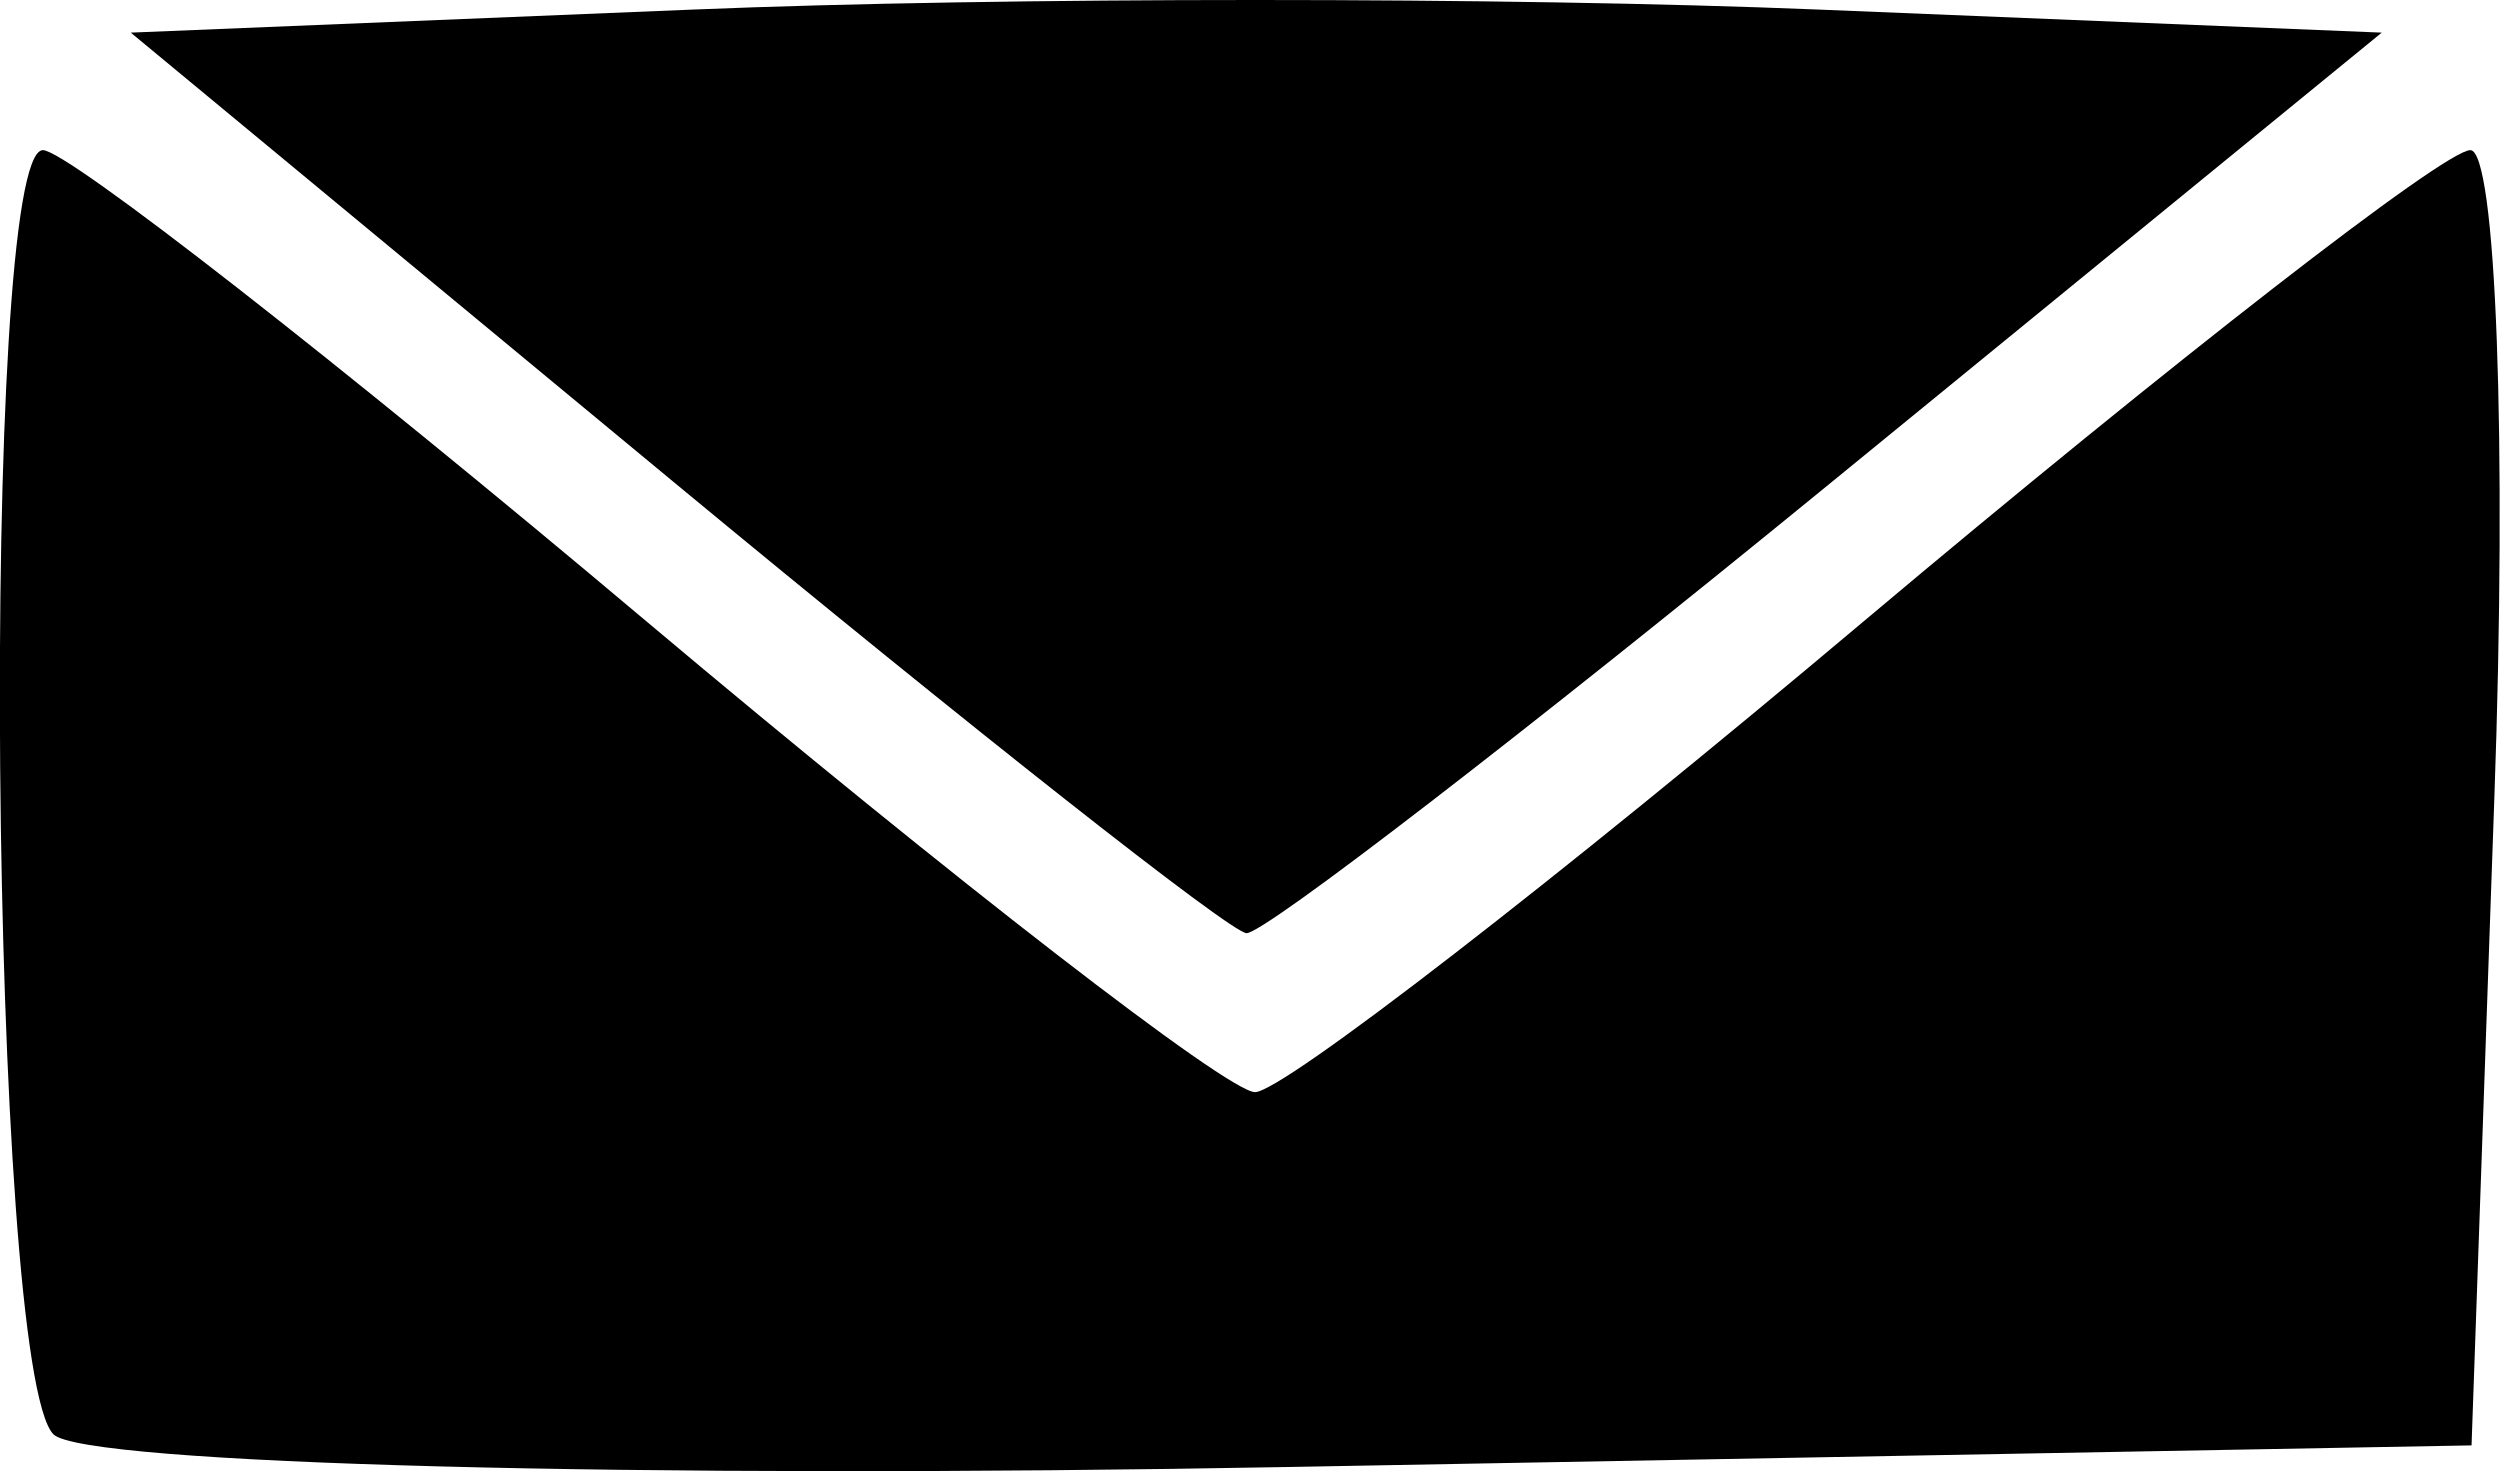<?xml version="1.0" encoding="UTF-8" standalone="no"?>
<!-- Created with Inkscape (http://www.inkscape.org/) -->

<svg
   xmlns:dc="http://purl.org/dc/elements/1.1/"
   xmlns:cc="http://creativecommons.org/ns#"
   xmlns:rdf="http://www.w3.org/1999/02/22-rdf-syntax-ns#"
   xmlns:svg="http://www.w3.org/2000/svg"
   xmlns="http://www.w3.org/2000/svg"
   xmlns:sodipodi="http://sodipodi.sourceforge.net/DTD/sodipodi-0.dtd"
   xmlns:inkscape="http://www.inkscape.org/namespaces/inkscape"
   version="1.1"
   id="svg45"
   width="10.191"
   height="5.998"
   viewBox="0 0 10.191 5.998"
   sodipodi:docname="mail-icon.svg"
   inkscape:version="0.92.4 (unknown)">
  <path
     style="stroke-width:0.32"
     d="m 0.218,5.847 c -0.262,-0.262 -0.303,-5.235 -0.043,-5.235 0.098,0 1.205,0.864 2.459,1.92 1.255,1.056 2.372,1.92 2.482,1.92 0.111,0 1.228,-0.864 2.482,-1.92 1.255,-1.056 2.367,-1.92 2.472,-1.92 0.105,0 0.15,1.188 0.098,2.64 l -0.093,2.64 -4.819,0.088 C 2.608,6.029 0.34,5.969 0.218,5.847 Z M 2.745,1.964 0.533,0.133 2.825,0.039 c 1.261,-0.052 3.325,-0.052 4.588,0 L 9.709,0.133 7.457,1.973 C 6.219,2.985 5.15,3.809 5.081,3.804 5.013,3.799 3.962,2.971 2.745,1.964 Z"
     id="path55"
     inkscape:connector-curvature="0" />
</svg>
